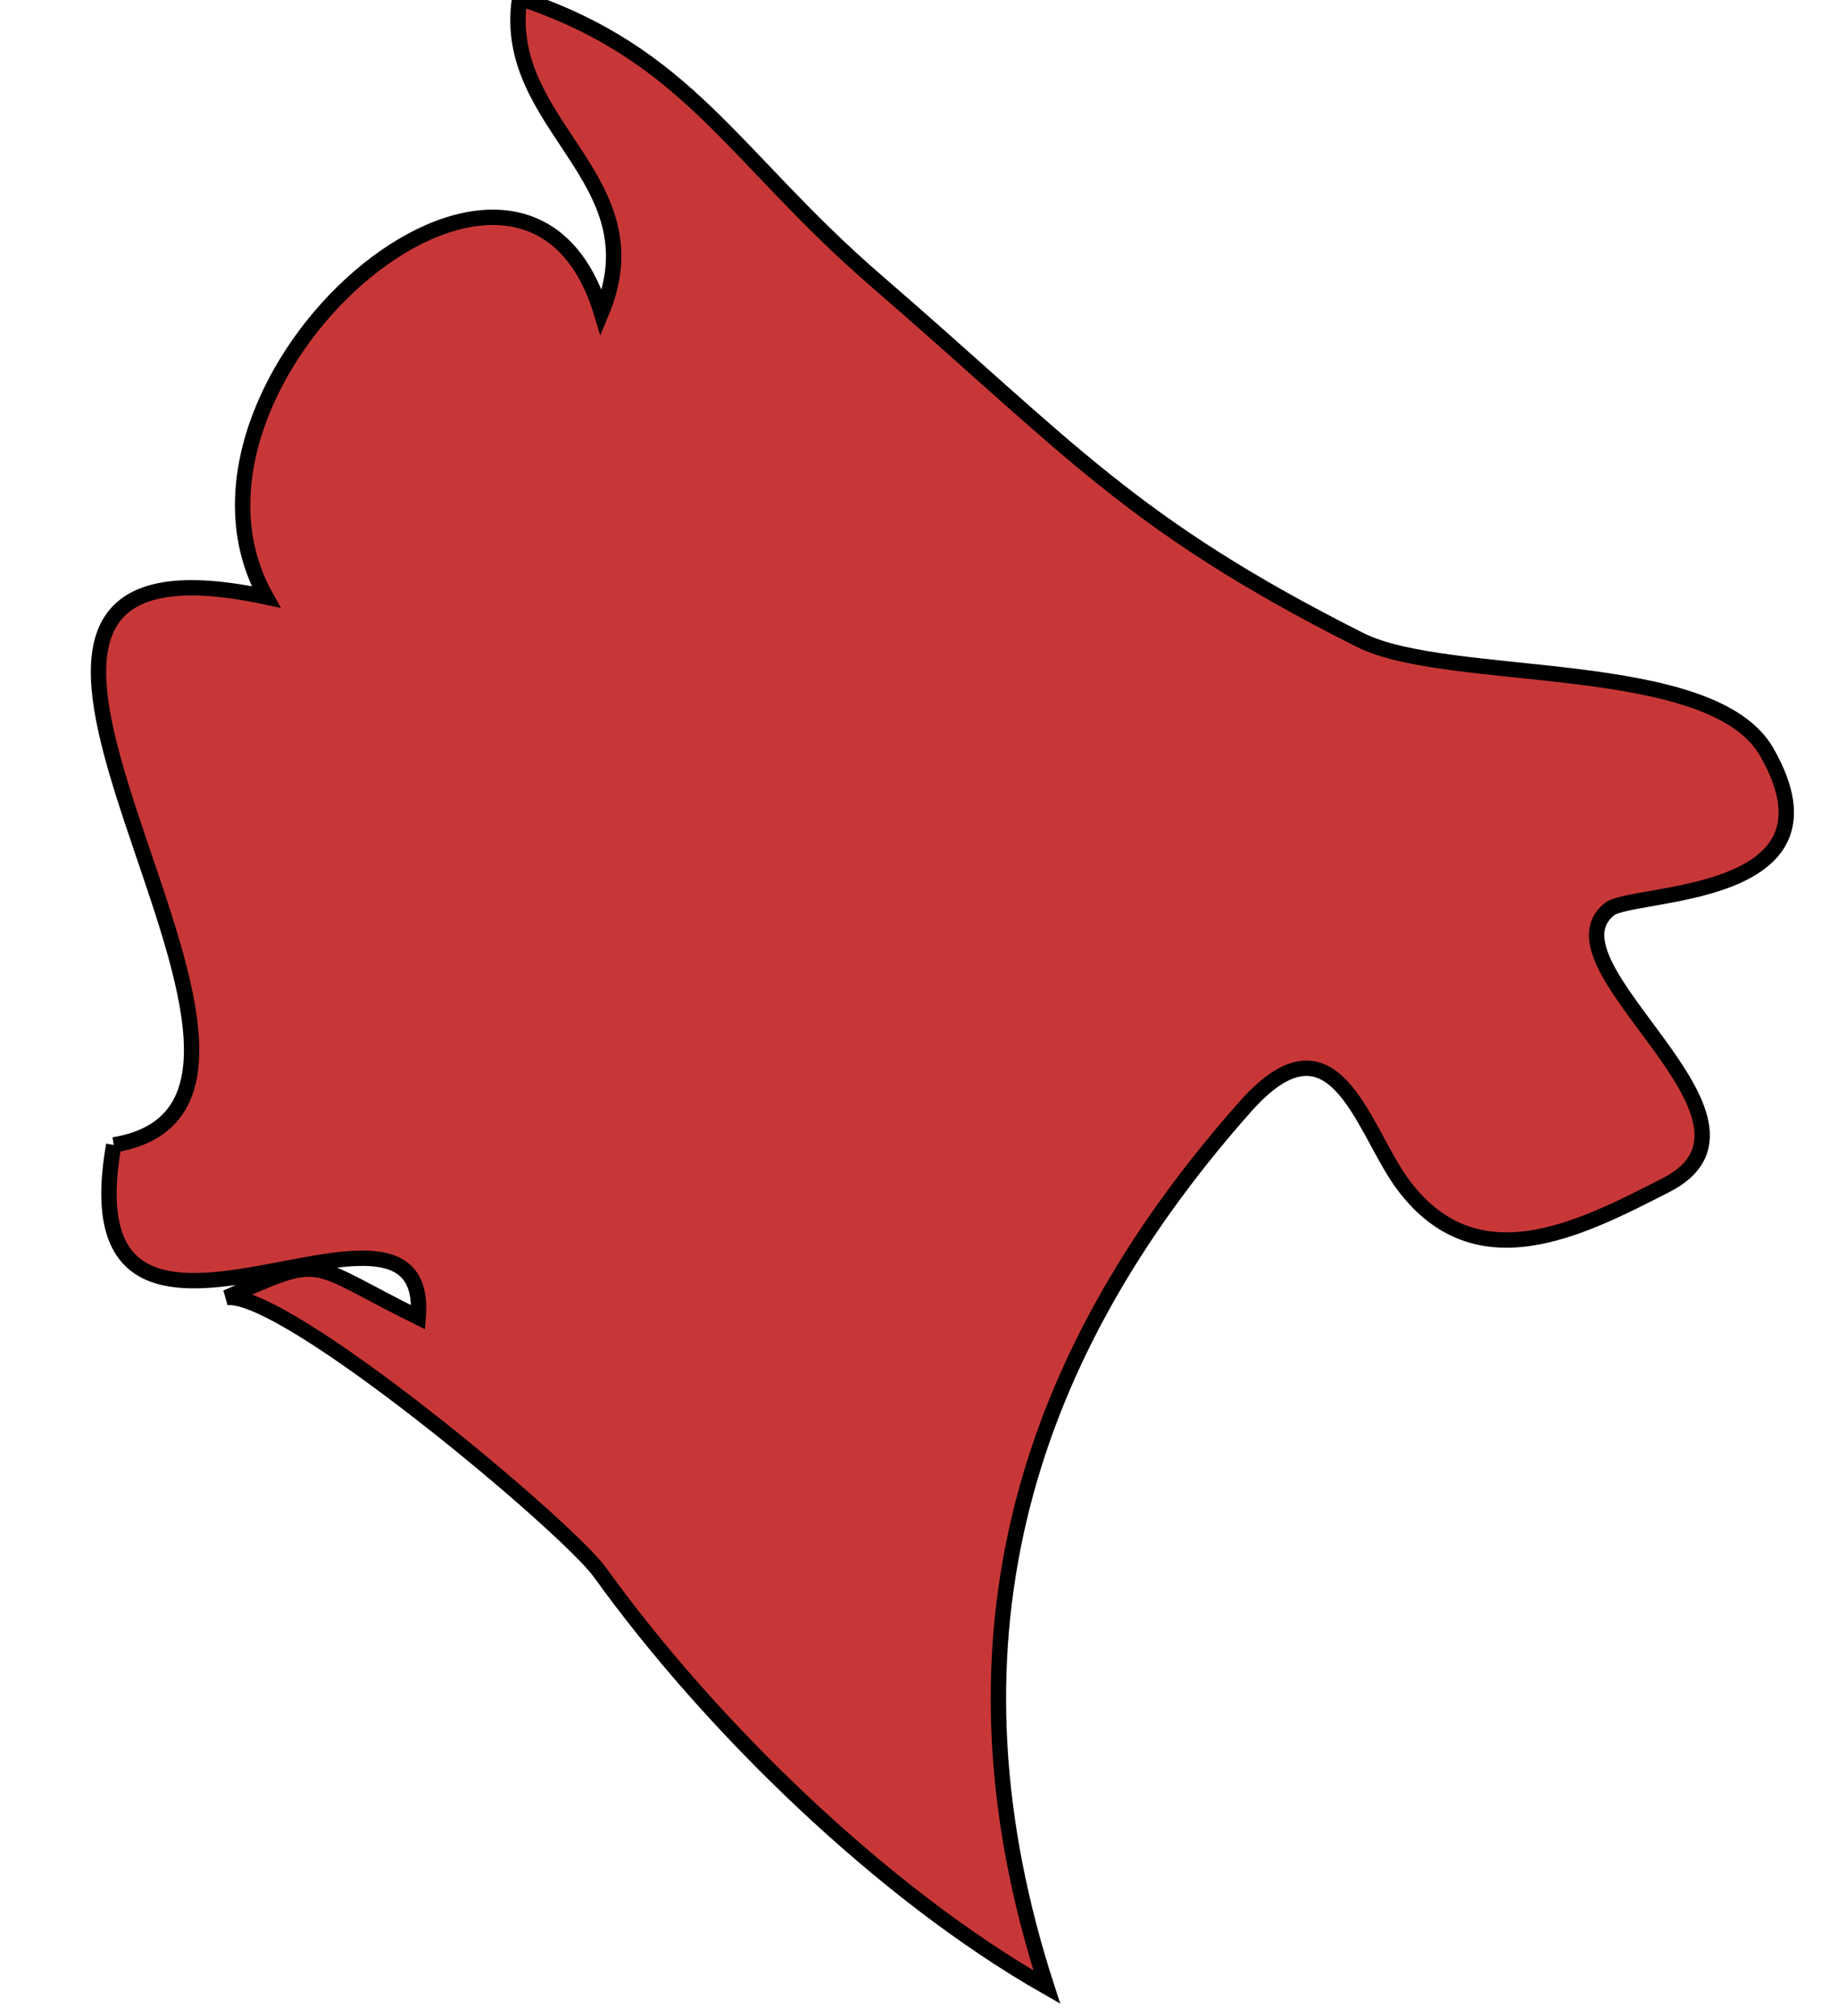 <svg xmlns="http://www.w3.org/2000/svg" width="65.504" height="71.842" viewBox="0 0 17.331 19.008"><g transform="matrix(1.329 0 0 1.329 -1867.116 -509.649)" fill="#c83737" stroke="#000" stroke-width=".109"><title>Montenegro</title><path class="landxx me" d="M1405.71 391.606c1.88-.31-1.89-4.521 1.08-3.888-.85-1.522 1.82-3.858 2.38-2.016.4-.957-.72-1.325-.58-2.232 1.2.398 1.51 1.121 2.52 1.997 1.38 1.191 1.81 1.734 3.44 2.555.63.32 2.5.108 2.89.8.6 1.056-.96.979-1.12 1.113-.5.407 1.31 1.498.4 1.958-.61.312-1.36.703-1.88-.03-.28-.4-.48-1.239-1.11-.519-1.62 1.831-2.17 3.865-1.4 6.237-1.17-.666-2.39-1.857-3.17-2.942-.24-.332-2.24-2.006-2.65-1.95.71-.316.56-.255 1.36.14.1-1.218-2.52.819-2.16-1.223" fill-rule="evenodd"/></g></svg>